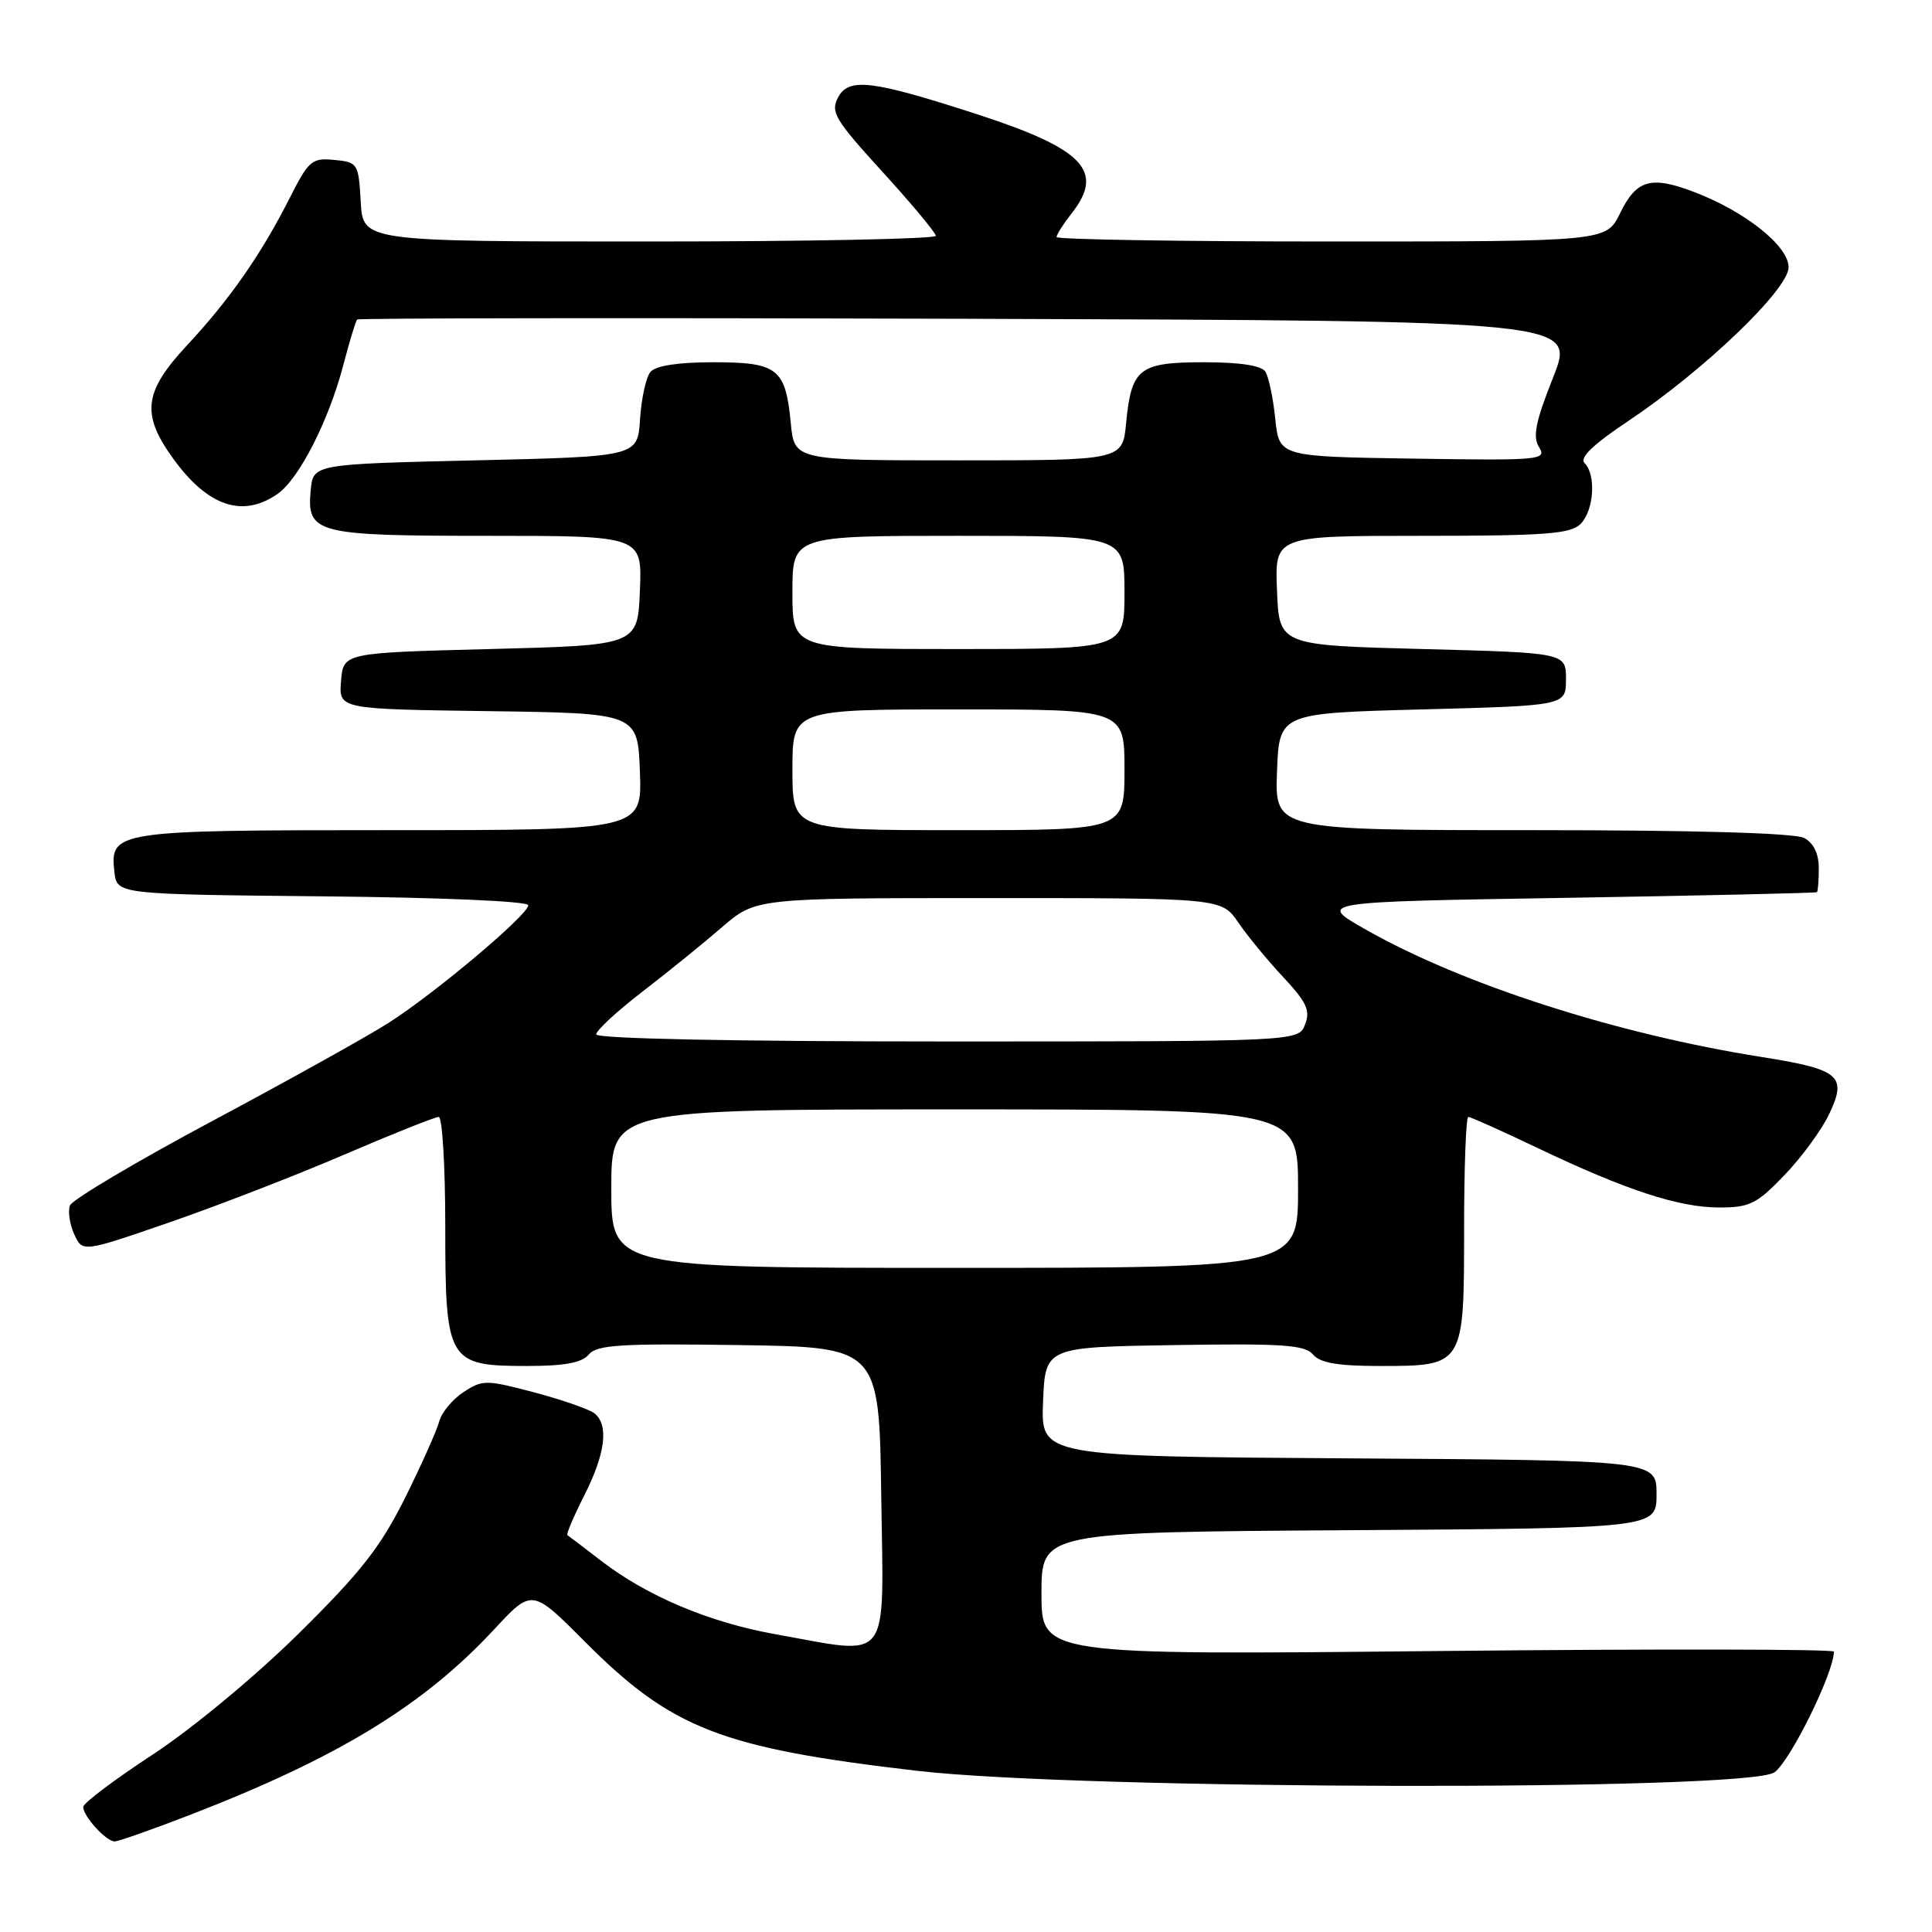 <?xml version="1.0" encoding="UTF-8" standalone="no"?>
<!DOCTYPE svg PUBLIC "-//W3C//DTD SVG 1.1//EN" "http://www.w3.org/Graphics/SVG/1.1/DTD/svg11.dtd" >
<svg xmlns="http://www.w3.org/2000/svg" xmlns:xlink="http://www.w3.org/1999/xlink" version="1.1" viewBox="0 0 256 256">
 <g >
 <path fill="currentColor"
d=" M 25.11 240.51 C 44.73 232.93 56.11 226.00 65.50 215.88 C 70.50 210.50 70.50 210.50 77.50 217.53 C 89.01 229.08 95.55 231.62 121.50 234.64 C 143.33 237.18 231.29 237.35 235.09 234.86 C 237.14 233.51 243.00 221.66 243.00 218.85 C 243.00 218.51 219.37 218.48 190.50 218.77 C 138.00 219.30 138.00 219.30 138.00 211.16 C 138.00 203.02 138.00 203.02 178.75 202.76 C 219.50 202.50 219.50 202.50 219.50 198.00 C 219.50 193.50 219.50 193.50 178.71 193.24 C 137.91 192.98 137.91 192.98 138.21 185.74 C 138.50 178.50 138.50 178.50 155.61 178.23 C 169.94 178.00 172.92 178.20 173.98 179.48 C 174.91 180.59 177.25 181.00 182.79 181.00 C 194.01 181.00 194.00 181.02 194.00 162.85 C 194.00 154.68 194.25 148.00 194.56 148.00 C 194.87 148.00 199.00 149.85 203.75 152.12 C 215.47 157.71 222.46 160.00 227.83 160.00 C 231.84 160.00 232.80 159.52 236.46 155.70 C 238.73 153.34 241.40 149.69 242.39 147.59 C 244.78 142.55 243.77 141.70 233.50 140.07 C 214.27 137.04 193.81 130.46 181.00 123.19 C 174.50 119.50 174.50 119.50 207.50 118.97 C 225.65 118.67 240.61 118.33 240.75 118.22 C 240.89 118.10 241.00 116.67 241.00 115.04 C 241.00 113.13 240.31 111.70 239.07 111.04 C 237.84 110.38 224.62 110.00 203.02 110.00 C 168.92 110.00 168.92 110.00 169.21 102.25 C 169.50 94.50 169.50 94.50 188.50 94.00 C 207.50 93.50 207.50 93.50 207.50 90.00 C 207.50 86.50 207.50 86.50 188.50 86.00 C 169.50 85.50 169.50 85.50 169.21 78.25 C 168.91 71.00 168.91 71.00 188.38 71.00 C 204.75 71.00 208.11 70.75 209.43 69.43 C 211.21 67.65 211.52 62.92 209.97 61.37 C 209.26 60.66 211.06 58.92 215.72 55.81 C 225.79 49.08 237.00 38.34 237.00 35.41 C 237.00 32.61 231.27 28.03 224.53 25.46 C 218.76 23.25 216.84 23.80 214.67 28.25 C 212.84 32.00 212.84 32.00 176.42 32.00 C 156.39 32.00 140.00 31.73 140.00 31.41 C 140.00 31.08 140.90 29.67 142.00 28.27 C 146.42 22.65 143.60 19.72 129.35 15.10 C 115.47 10.61 112.47 10.25 111.04 12.92 C 110.02 14.84 110.64 15.87 116.94 22.78 C 120.82 27.03 123.99 30.84 124.00 31.25 C 124.00 31.66 106.92 32.00 86.05 32.00 C 48.10 32.00 48.10 32.00 47.80 26.75 C 47.51 21.65 47.41 21.49 44.30 21.19 C 41.33 20.90 40.90 21.27 38.41 26.19 C 34.65 33.63 30.47 39.65 24.84 45.69 C 19.03 51.92 18.67 54.86 22.97 60.80 C 27.55 67.12 32.17 68.67 36.80 65.43 C 39.64 63.44 43.58 55.69 45.49 48.37 C 46.31 45.25 47.13 42.54 47.32 42.34 C 47.52 42.15 83.93 42.10 128.23 42.24 C 208.78 42.50 208.78 42.50 205.80 50.00 C 203.46 55.90 203.06 57.87 203.94 59.27 C 204.99 60.95 204.09 61.03 187.27 60.77 C 169.50 60.50 169.50 60.50 168.98 55.50 C 168.70 52.75 168.11 49.94 167.67 49.25 C 167.16 48.44 164.33 48.00 159.56 48.00 C 150.94 48.00 149.92 48.79 149.22 56.03 C 148.75 61.00 148.75 61.00 127.00 61.00 C 105.25 61.00 105.25 61.00 104.78 56.03 C 104.08 48.81 103.05 48.00 94.50 48.00 C 89.84 48.00 86.87 48.46 86.19 49.28 C 85.60 49.98 84.99 52.79 84.81 55.53 C 84.50 60.50 84.50 60.50 63.00 61.00 C 41.50 61.50 41.50 61.50 41.17 64.96 C 40.63 70.70 41.80 71.00 64.73 71.00 C 85.09 71.00 85.09 71.00 84.79 78.25 C 84.50 85.50 84.50 85.50 65.00 86.00 C 45.50 86.50 45.50 86.50 45.19 90.23 C 44.88 93.96 44.88 93.96 64.69 94.23 C 84.50 94.50 84.50 94.50 84.79 102.25 C 85.08 110.00 85.08 110.00 51.73 110.00 C 15.18 110.00 14.54 110.10 15.16 115.55 C 15.50 118.50 15.50 118.50 42.75 118.77 C 58.51 118.92 70.00 119.42 70.00 119.95 C 70.00 121.21 57.67 131.59 51.50 135.53 C 48.75 137.29 38.24 143.14 28.15 148.53 C 18.06 153.92 9.57 158.96 9.27 159.73 C 8.98 160.50 9.23 162.21 9.83 163.54 C 10.93 165.95 10.93 165.95 22.37 162.00 C 28.66 159.83 39.08 155.80 45.53 153.03 C 51.98 150.26 57.64 148.00 58.13 148.00 C 58.61 148.00 59.00 154.53 59.00 162.50 C 59.00 180.46 59.32 181.00 69.88 181.00 C 74.81 181.00 77.11 180.57 78.02 179.48 C 79.08 178.20 82.22 178.00 97.89 178.23 C 116.50 178.50 116.50 178.50 116.77 198.25 C 117.08 220.84 118.25 219.31 102.79 216.55 C 94.02 214.99 85.75 211.51 79.66 206.82 C 77.37 205.06 75.36 203.52 75.18 203.41 C 75.01 203.29 76.02 200.92 77.43 198.13 C 80.23 192.60 80.70 188.79 78.75 187.26 C 78.06 186.73 74.48 185.48 70.79 184.50 C 64.40 182.81 63.94 182.81 61.42 184.46 C 59.95 185.42 58.51 187.17 58.20 188.35 C 57.89 189.53 55.85 194.09 53.66 198.50 C 50.41 205.02 47.80 208.34 39.53 216.50 C 33.77 222.18 25.42 229.09 20.22 232.50 C 15.18 235.80 11.05 238.91 11.03 239.42 C 10.99 240.63 14.06 244.00 15.19 244.00 C 15.68 244.00 20.14 242.43 25.11 240.51 Z  M 81.00 157.50 C 81.00 147.00 81.00 147.00 126.50 147.00 C 172.00 147.00 172.00 147.00 172.00 157.50 C 172.00 168.00 172.00 168.00 126.50 168.00 C 81.00 168.00 81.00 168.00 81.00 157.50 Z  M 79.00 137.06 C 79.00 136.54 81.73 134.02 85.06 131.45 C 88.39 128.89 93.15 125.04 95.62 122.90 C 100.12 119.00 100.12 119.00 130.99 119.00 C 161.86 119.00 161.86 119.00 164.09 122.25 C 165.31 124.04 168.00 127.30 170.06 129.50 C 173.13 132.79 173.65 133.90 172.93 135.75 C 172.06 138.00 172.06 138.00 125.53 138.00 C 97.10 138.00 79.00 137.63 79.00 137.06 Z  M 105.00 102.00 C 105.00 94.00 105.00 94.00 127.00 94.00 C 149.00 94.00 149.00 94.00 149.00 102.00 C 149.00 110.00 149.00 110.00 127.00 110.00 C 105.00 110.00 105.00 110.00 105.00 102.00 Z  M 105.00 78.50 C 105.00 71.00 105.00 71.00 127.00 71.00 C 149.00 71.00 149.00 71.00 149.00 78.50 C 149.00 86.00 149.00 86.00 127.00 86.00 C 105.00 86.00 105.00 86.00 105.00 78.50 Z "/>
</g>
</svg>
